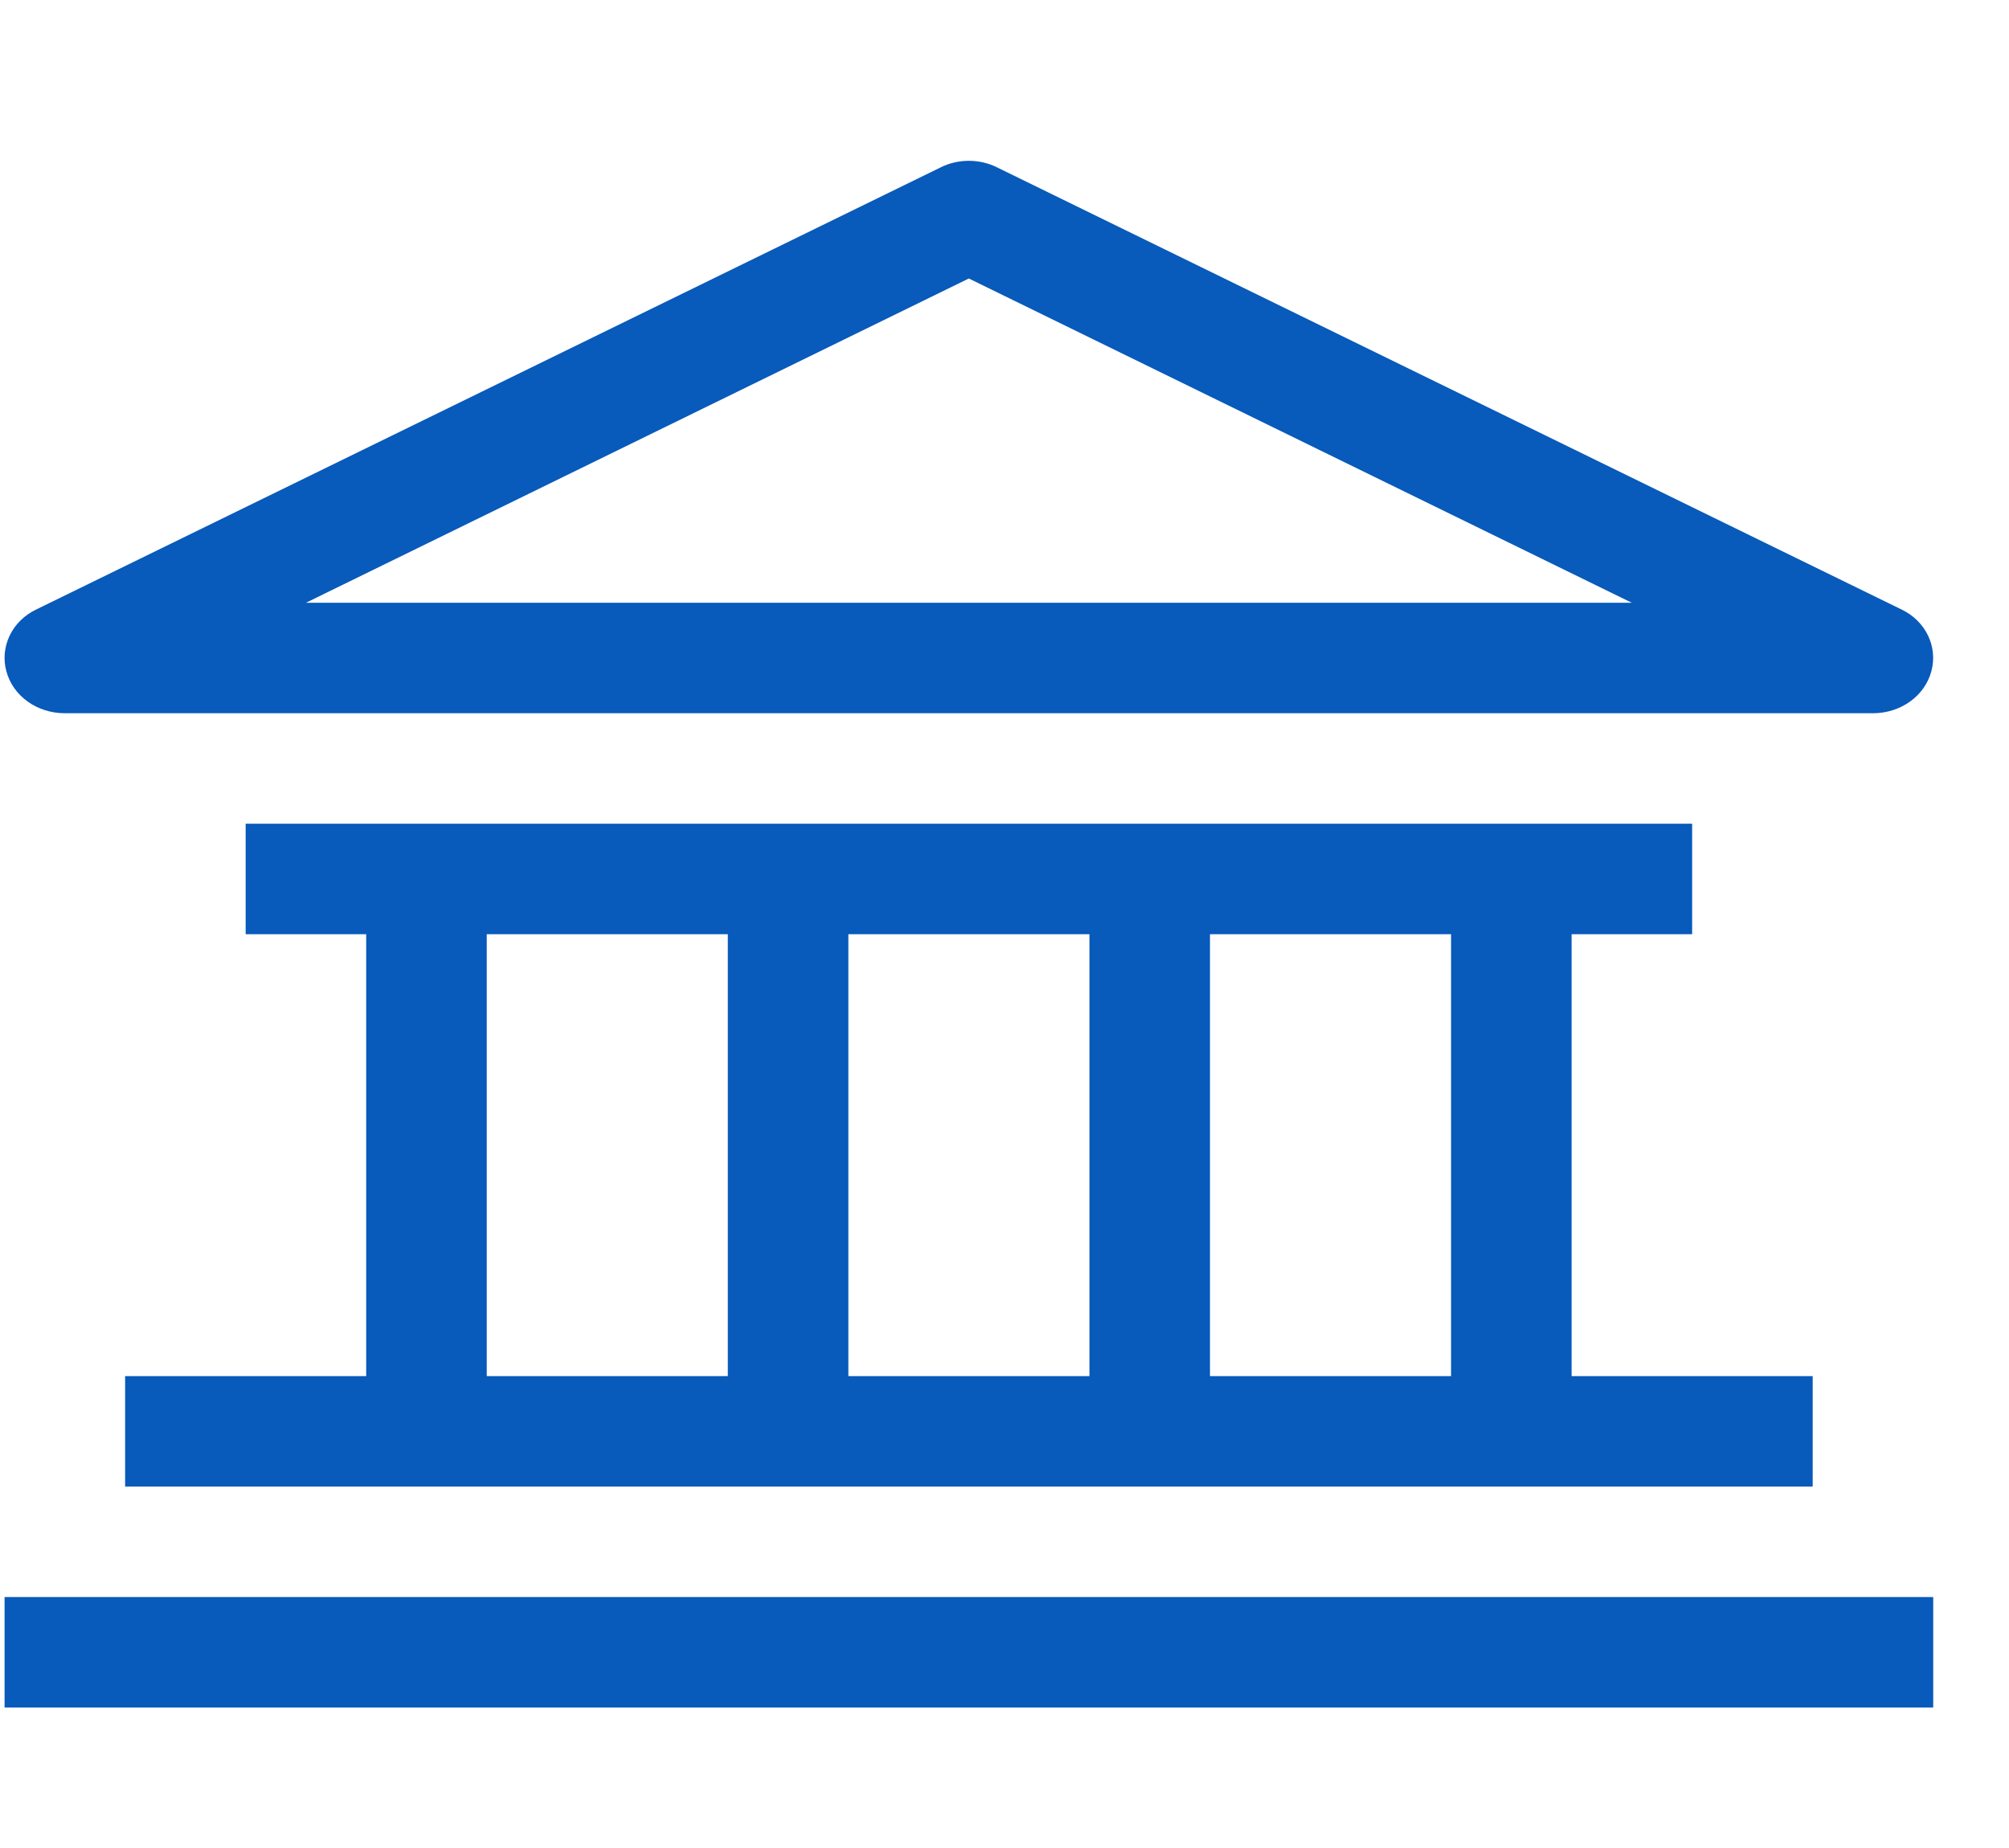 <svg width="25" height="23" viewBox="0 0 25 23" fill="none" xmlns="http://www.w3.org/2000/svg">
<g clip-path="url(#clip0_697_119)">
<path d="M19.557 17.127V11.627H21.057V10.252H3.057V11.627H4.557V17.127H1.557V18.502H22.557V17.127H19.557ZM9.057 17.127H6.057V11.627H9.057V17.127ZM10.557 17.127V11.627H13.557V17.127H10.557ZM18.057 17.127H15.057V11.627H18.057V17.127Z" fill="#085ABB"/>
<path d="M24.057 19.877H0.057V21.252H24.057V19.877Z" fill="#085ABB"/>
<path d="M23.659 7.584L12.409 2.084C12.191 1.974 11.921 1.974 11.704 2.084L0.454 7.584C0.147 7.729 -0.003 8.052 0.079 8.354C0.162 8.664 0.462 8.877 0.807 8.877H23.306C23.651 8.877 23.951 8.664 24.034 8.354C24.116 8.052 23.966 7.729 23.659 7.584ZM3.807 7.502L12.056 3.466L20.306 7.502H3.807Z" fill="#085ABB"/>
</g>
<defs>
<clipPath id="clip0_697_119">
<rect width="24" height="22" fill="white" transform="translate(0.057 0.627)"/>
</clipPath>
</defs>
</svg>
